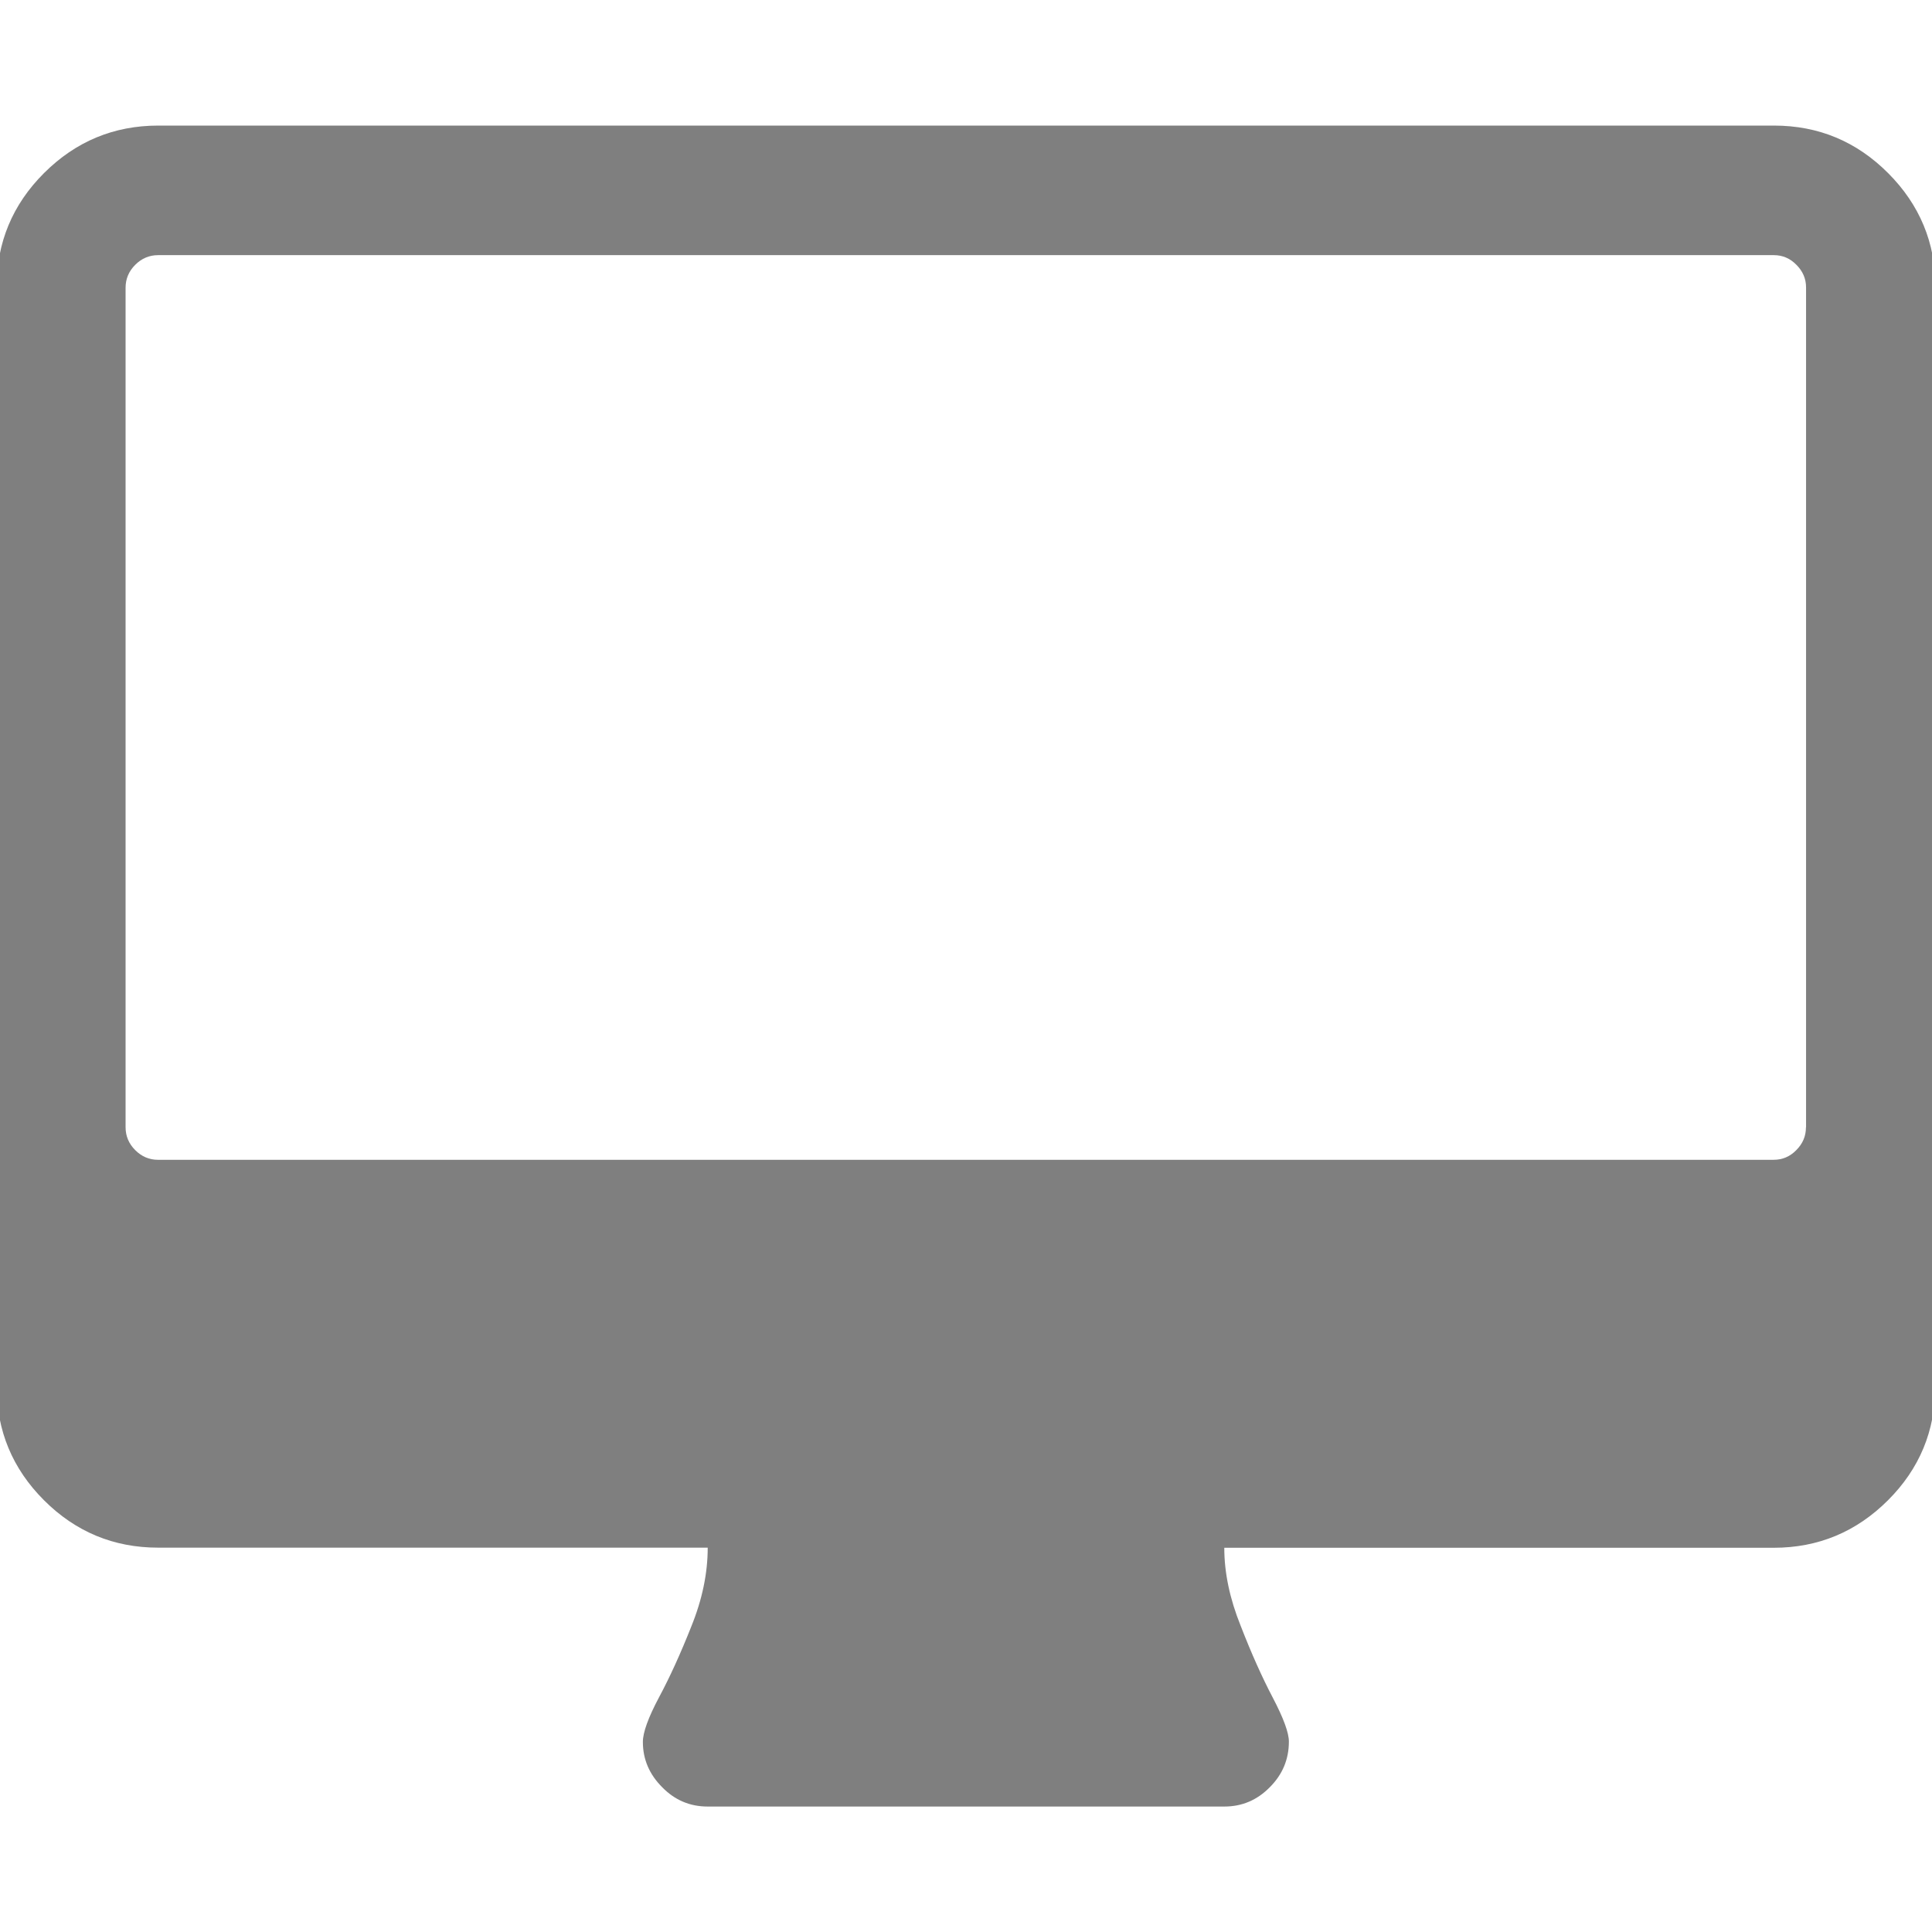 <svg xmlns="http://www.w3.org/2000/svg" width="16" height="16" zoomAndPan="disable" preserveAspectRatio="xmaxYmax"><path d="M14.957 9.335V2.38q0-.107-.08-.187-.078-.08-.187-.08H1.31q-.11 0-.19.08t-.08.19v6.952q0 .11.08.19t.188.08h13.38q.11 0 .188-.08.08-.08.08-.188zm1.07-6.954v9.1q0 .553-.392.944-.394.393-.946.393h-4.55q0 .31.136.647.132.34.266.595.133.254.133.363 0 .22-.158.378-.157.16-.376.16H5.86q-.22 0-.376-.16-.16-.16-.16-.375 0-.118.134-.37.134-.25.267-.586.136-.335.136-.653H1.31q-.553 0-.946-.393-.392-.392-.392-.945v-9.1q0-.554.393-.946.394-.393.946-.393h13.38q.553 0 .946.394.392.393.392.945z" opacity=".5"/></svg>
